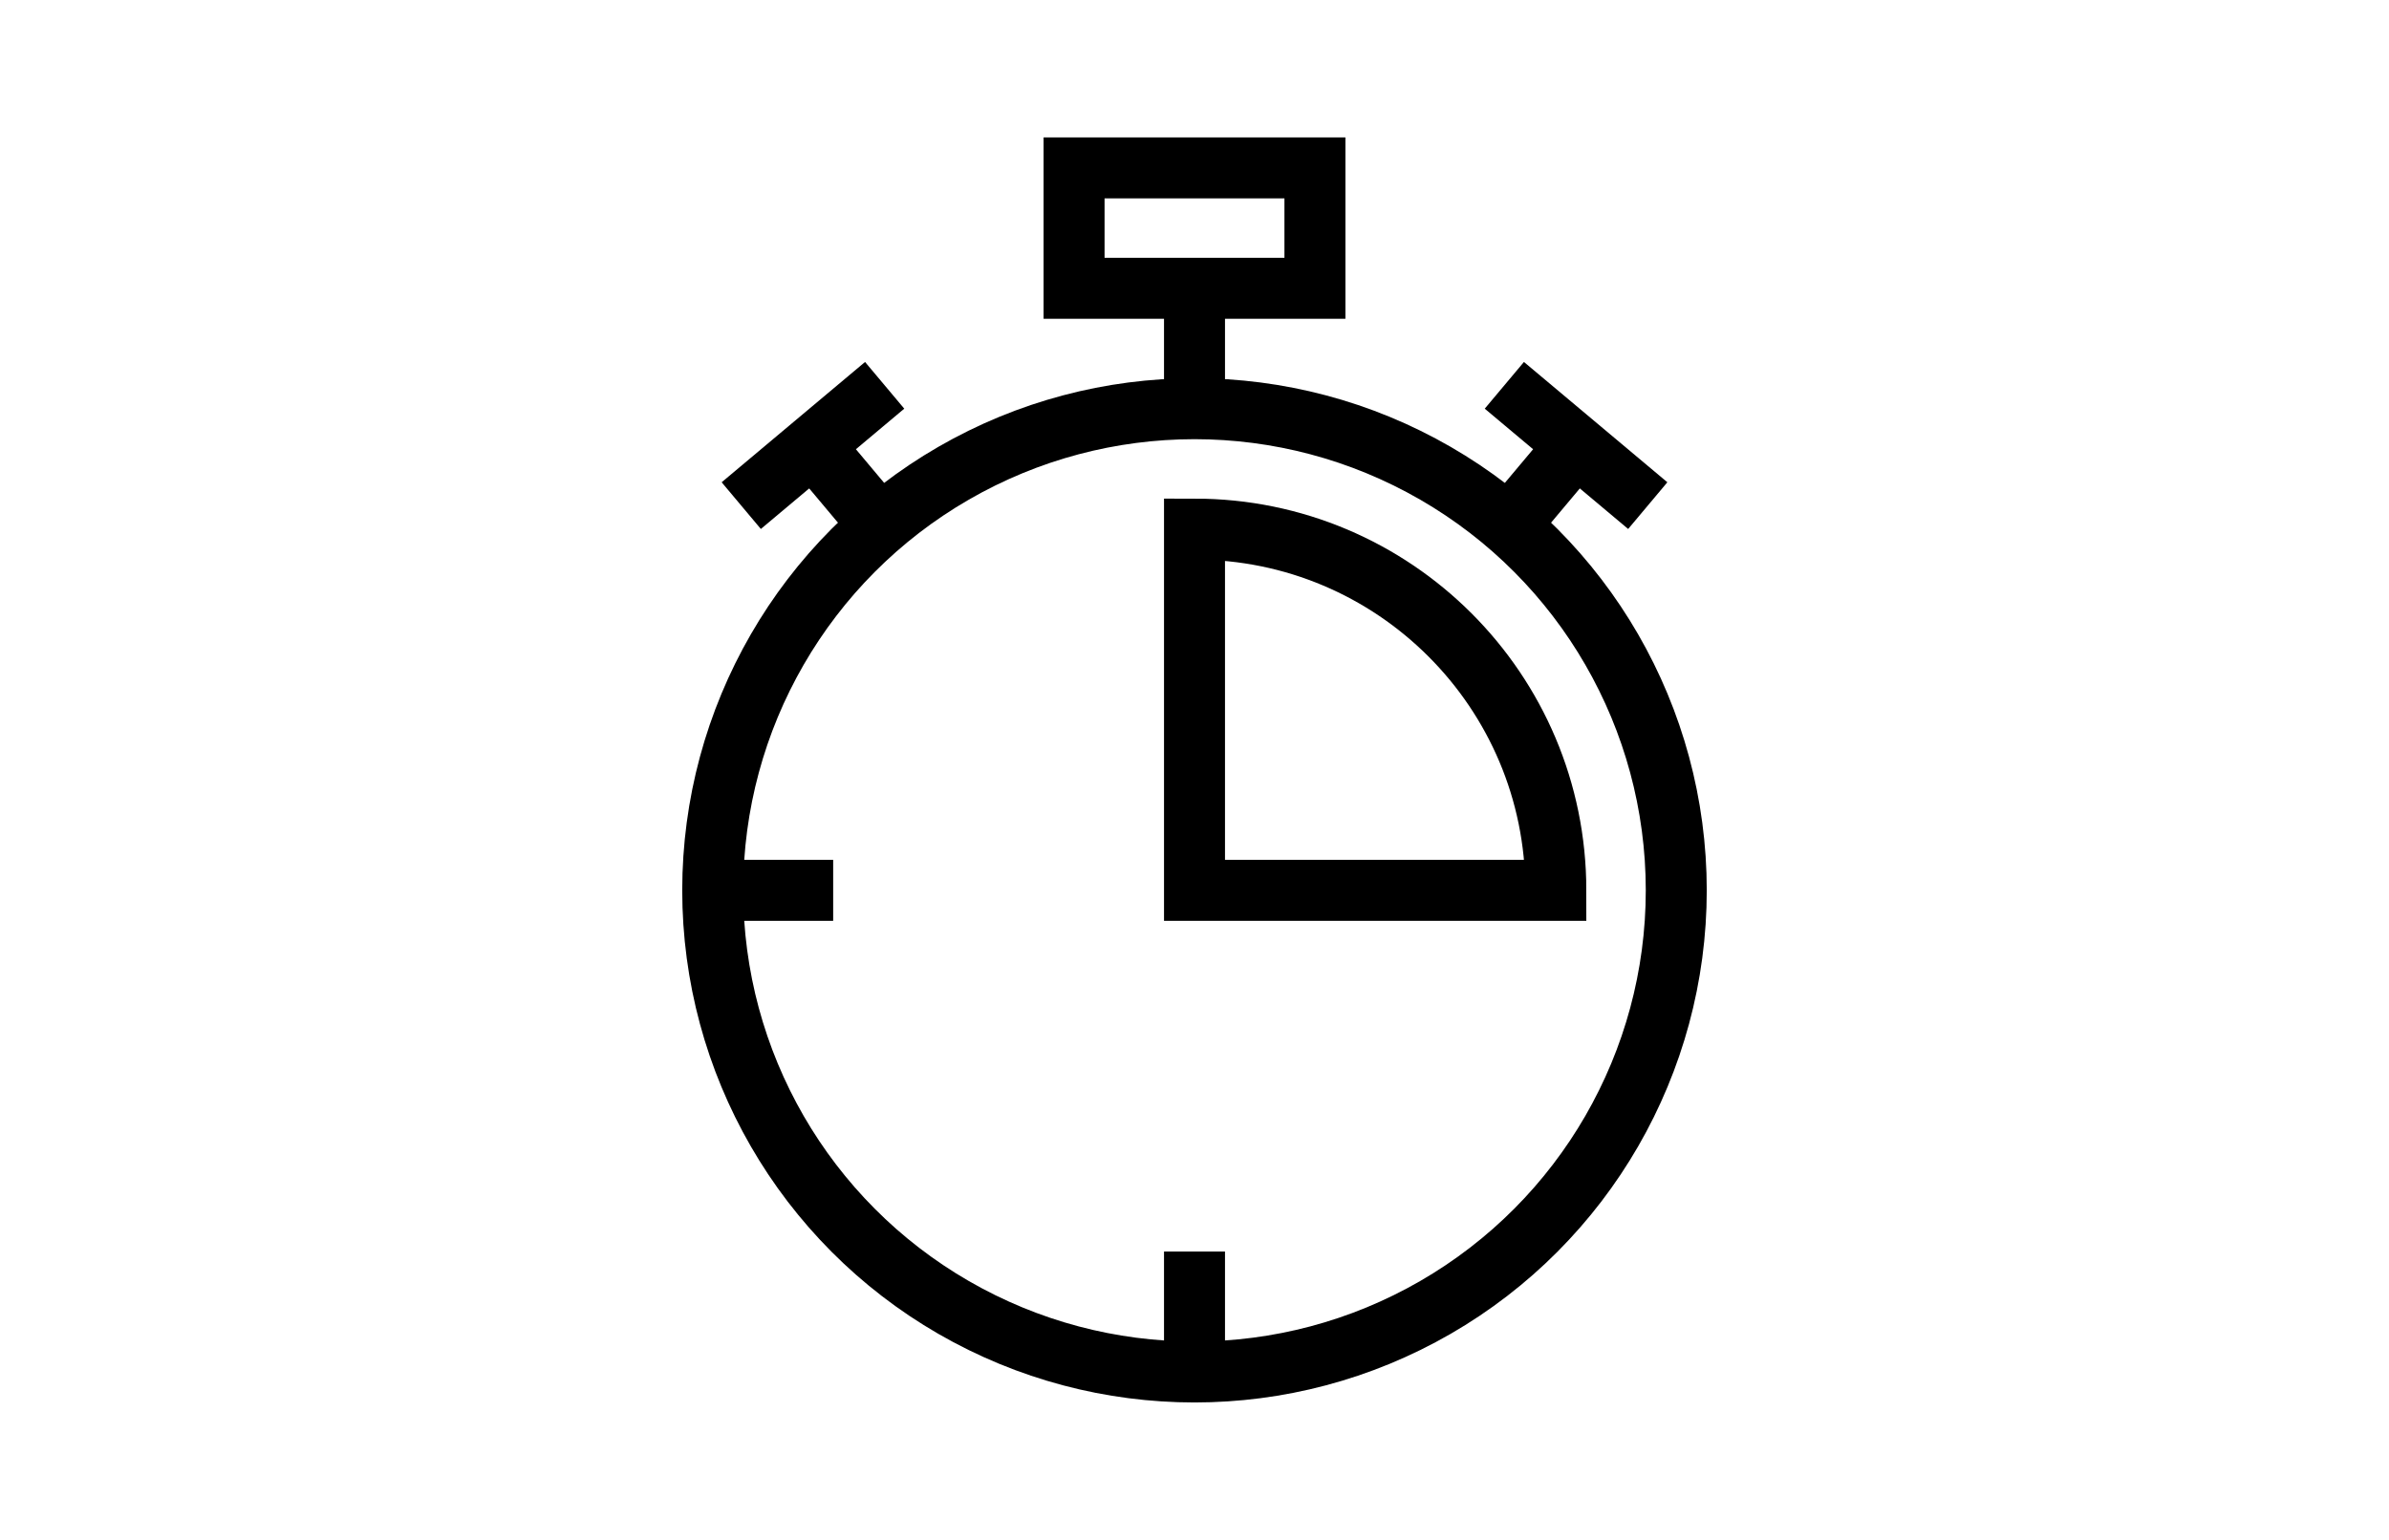 <svg version="1.1" id="Calque_1" xmlns="http://www.w3.org/2000/svg" xmlns:xlink="http://www.w3.org/1999/xlink" x="0px" y="0px"
	 width="156.701px" height="101.031px" viewBox="0 0 156.701 101.031" enable-background="new 0 0 156.701 101.031"
	 xml:space="preserve">
<g>
	<g>
		<rect x="70.451" y="11.015" fill="none" stroke="#000000" stroke-width="4" stroke-miterlimit="10" width="15.799" height="7.9"/>
		<line fill="none" stroke="#000000" stroke-width="4" stroke-miterlimit="10" x1="78.351" y1="18.916" x2="78.351" y2="26.814"/>
	</g>
	<g>
		<g>
			<line fill="none" stroke="#000000" stroke-width="4" stroke-miterlimit="10" x1="58.027" y1="25.281" x2="48.621" y2="33.174"/>
			<line fill="none" stroke="#000000" stroke-width="4" stroke-miterlimit="10" x1="53.324" y1="29.228" x2="57.27" y2="33.931"/>
		</g>
		<g>
			<line fill="none" stroke="#000000" stroke-width="4" stroke-miterlimit="10" x1="98.674" y1="25.281" x2="108.081" y2="33.174"/>
			<line fill="none" stroke="#000000" stroke-width="4" stroke-miterlimit="10" x1="103.378" y1="29.228" x2="99.432" y2="33.931"/>
		</g>
	</g>
	<g>
		<circle fill="none" stroke="#000000" stroke-width="4" stroke-miterlimit="10" cx="78.35" cy="58.416" r="31.601"/>
		<path fill="none" stroke="#000000" stroke-width="4" stroke-miterlimit="10" d="M78.351,34.715v23.701h23.7
			C102.051,45.326,91.439,34.715,78.351,34.715z"/>
		<line fill="none" stroke="#000000" stroke-width="4" stroke-miterlimit="10" x1="78.351" y1="82.115" x2="78.351" y2="90.015"/>
		<line fill="none" stroke="#000000" stroke-width="4" stroke-miterlimit="10" x1="54.65" y1="58.416" x2="46.75" y2="58.416"/>
	</g>
</g>
</svg>
